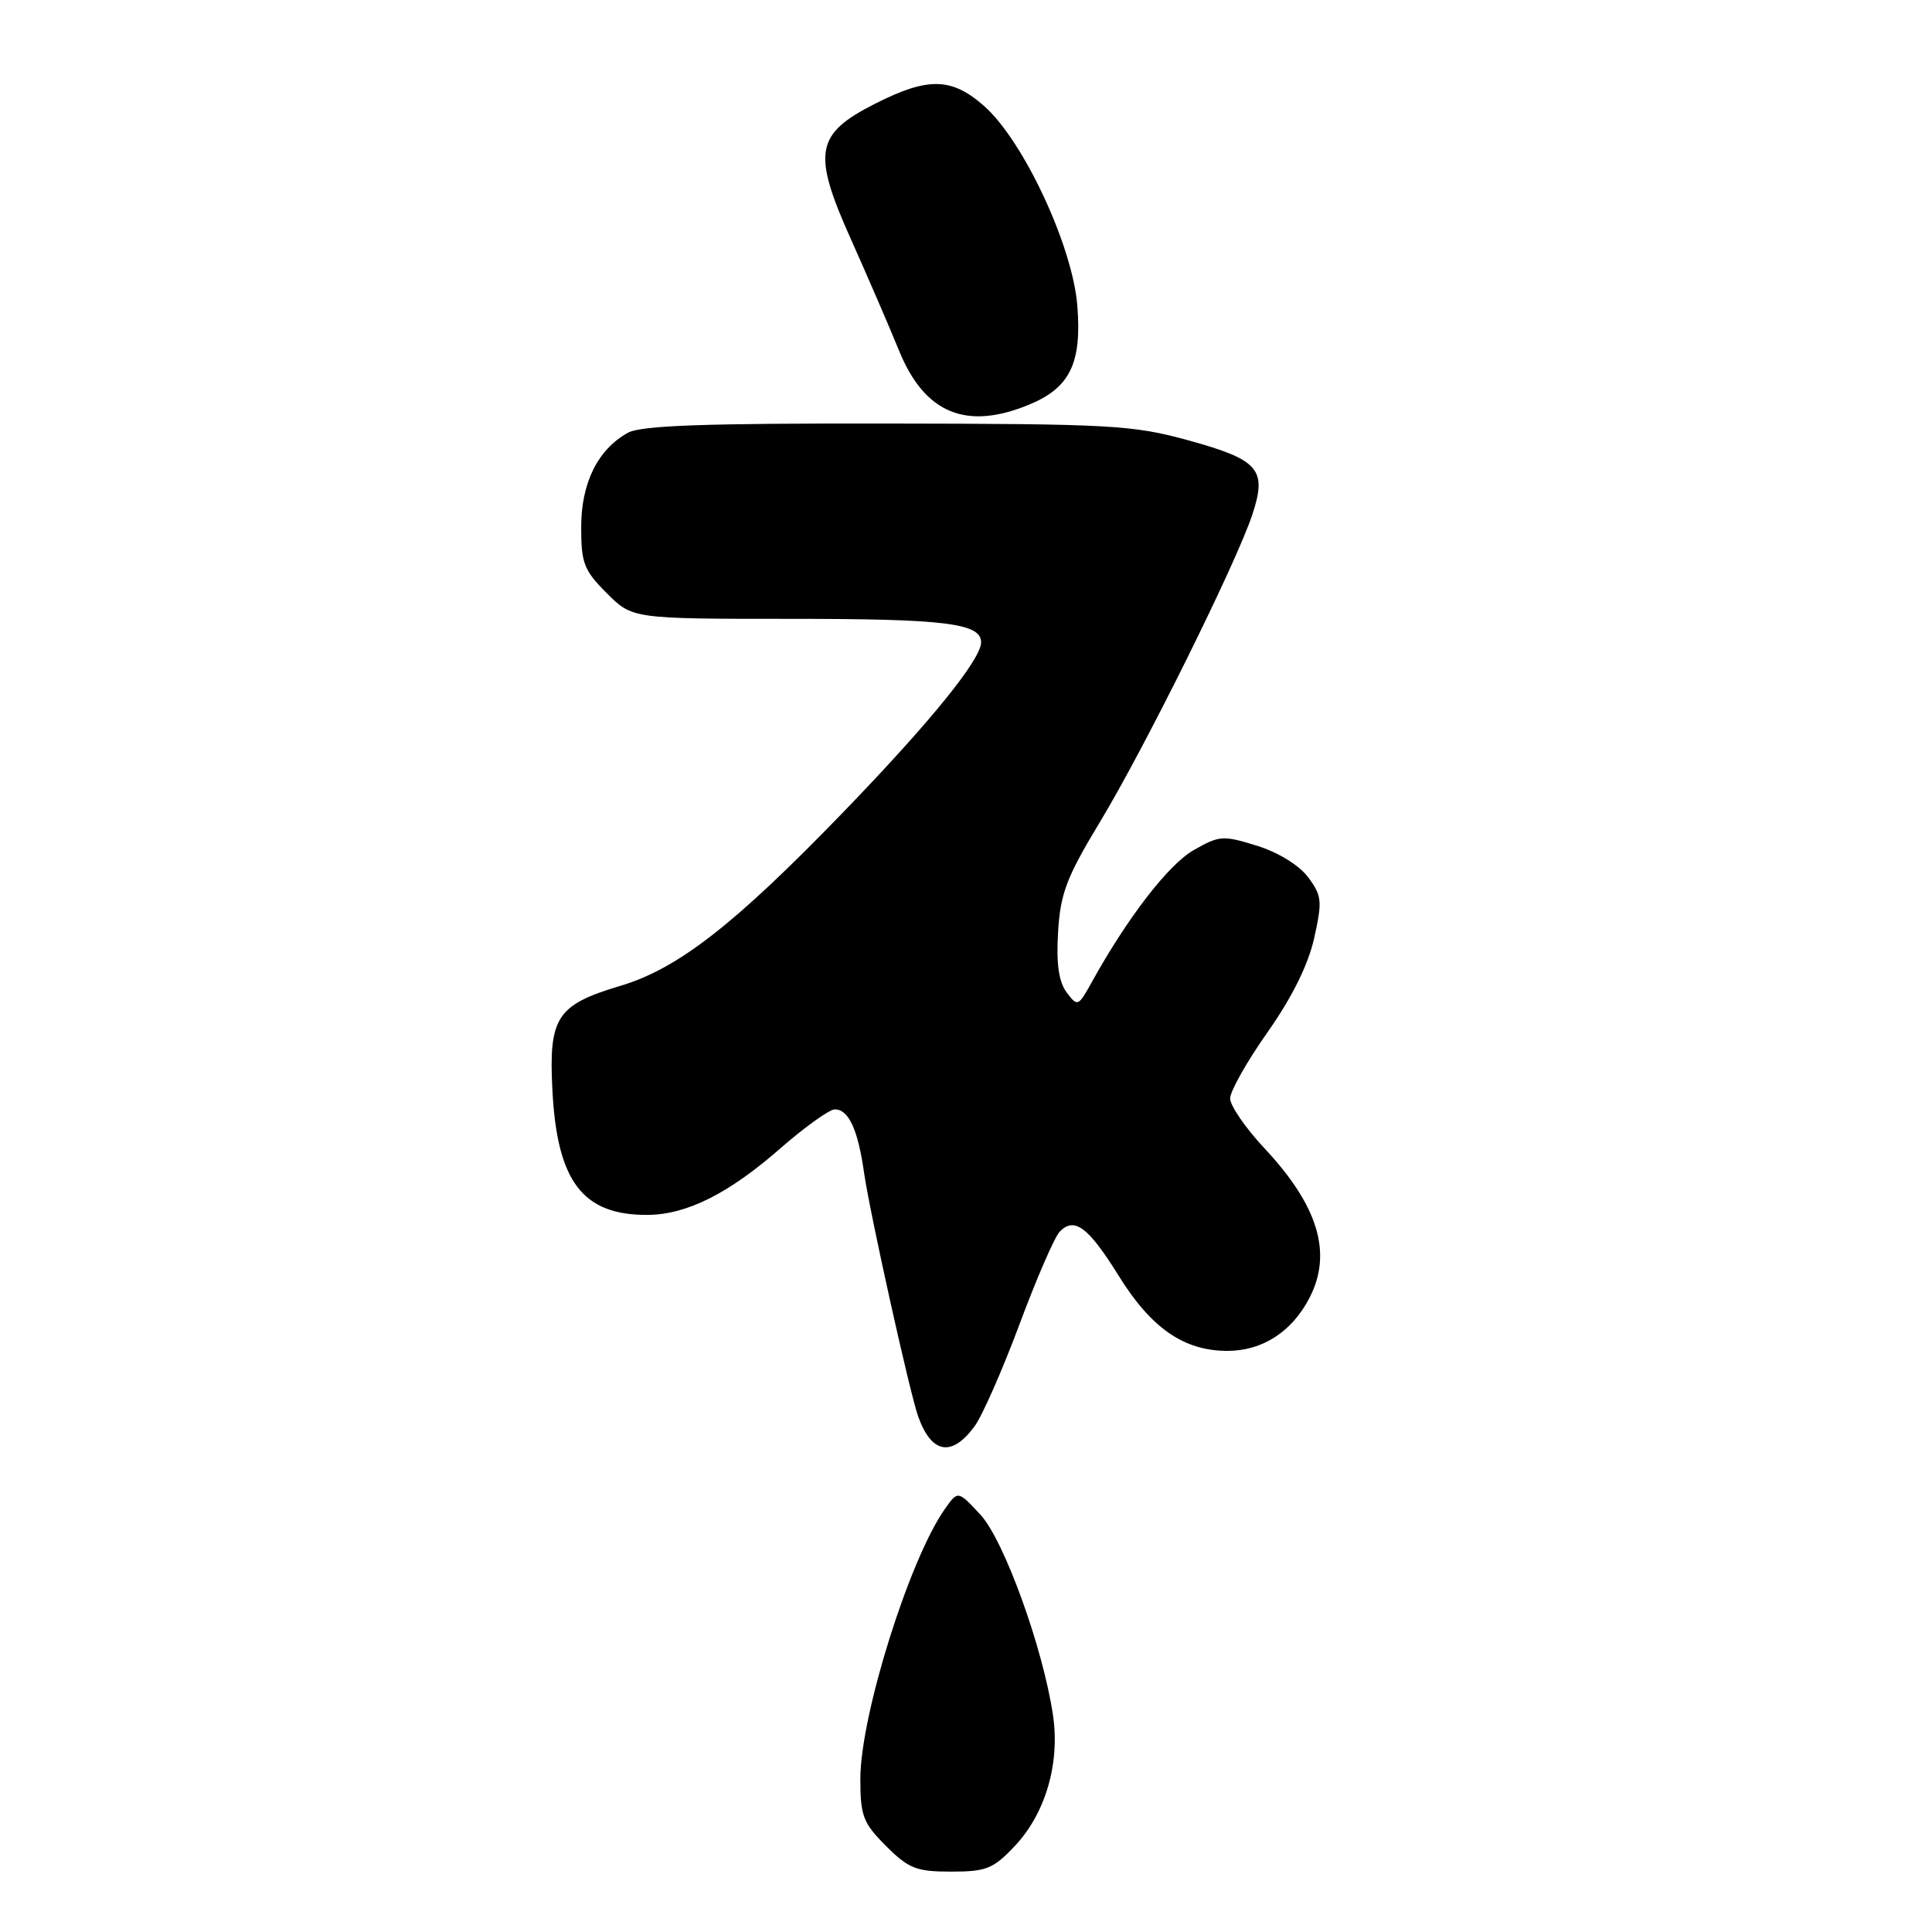 <?xml version="1.0" encoding="UTF-8" standalone="no"?>
<!DOCTYPE svg PUBLIC "-//W3C//DTD SVG 1.1//EN" "http://www.w3.org/Graphics/SVG/1.1/DTD/svg11.dtd" >
<svg xmlns="http://www.w3.org/2000/svg" xmlns:xlink="http://www.w3.org/1999/xlink" version="1.1" viewBox="0 0 256 256">
 <g >
 <path fill="currentColor"
d=" M 134.48 244.59 C 138.53 240.29 140.47 233.65 139.53 227.29 C 138.20 218.33 133.03 204.06 129.90 200.69 C 126.93 197.50 126.93 197.50 125.22 199.92 C 120.51 206.57 114.00 227.34 114.00 235.71 C 114.00 240.62 114.36 241.56 117.40 244.60 C 120.40 247.60 121.42 248.00 126.03 248.00 C 130.69 248.00 131.62 247.63 134.48 244.59 Z  M 129.13 189.00 C 130.15 187.62 132.82 181.55 135.08 175.50 C 137.33 169.45 139.73 163.92 140.41 163.21 C 142.35 161.19 144.21 162.58 148.20 169.00 C 152.53 175.99 156.86 178.99 162.62 179.00 C 167.27 179.00 171.19 176.48 173.52 171.96 C 176.57 166.06 174.69 159.79 167.56 152.17 C 165.05 149.49 163.00 146.51 163.00 145.55 C 163.00 144.59 165.23 140.64 167.96 136.77 C 171.20 132.16 173.33 127.87 174.13 124.33 C 175.23 119.39 175.16 118.69 173.33 116.23 C 172.13 114.64 169.37 112.94 166.54 112.06 C 162.04 110.66 161.56 110.70 158.13 112.67 C 154.80 114.59 149.37 121.64 144.66 130.15 C 142.87 133.38 142.78 133.42 141.33 131.49 C 140.29 130.09 139.95 127.72 140.20 123.50 C 140.51 118.37 141.32 116.25 145.74 108.93 C 151.69 99.09 163.83 74.58 165.95 68.16 C 167.92 62.18 166.82 60.92 157.40 58.33 C 150.08 56.32 147.15 56.16 117.50 56.12 C 93.27 56.08 84.94 56.38 83.19 57.35 C 79.21 59.56 77.01 63.99 77.01 69.85 C 77.00 74.61 77.38 75.58 80.40 78.60 C 83.80 82.00 83.80 82.00 104.97 82.00 C 125.28 82.00 130.00 82.59 130.00 85.11 C 130.00 87.38 123.25 95.70 111.79 107.56 C 97.34 122.51 89.85 128.35 82.20 130.63 C 73.74 133.16 72.69 134.79 73.20 144.52 C 73.83 156.59 77.23 161.03 85.80 160.98 C 90.99 160.95 96.56 158.16 103.42 152.15 C 106.66 149.32 109.90 147.00 110.62 147.00 C 112.46 147.00 113.69 149.68 114.51 155.50 C 115.27 160.77 120.55 184.58 121.66 187.68 C 123.43 192.64 126.10 193.11 129.13 189.00 Z  M 136.45 53.58 C 141.79 51.35 143.36 48.09 142.75 40.49 C 142.11 32.55 135.59 18.60 130.37 14.02 C 126.07 10.25 122.96 10.19 115.94 13.75 C 108.04 17.75 107.60 20.21 112.73 31.65 C 114.91 36.52 117.80 43.20 119.14 46.49 C 122.54 54.81 128.08 57.08 136.45 53.58 Z "/>
</g>
</svg>